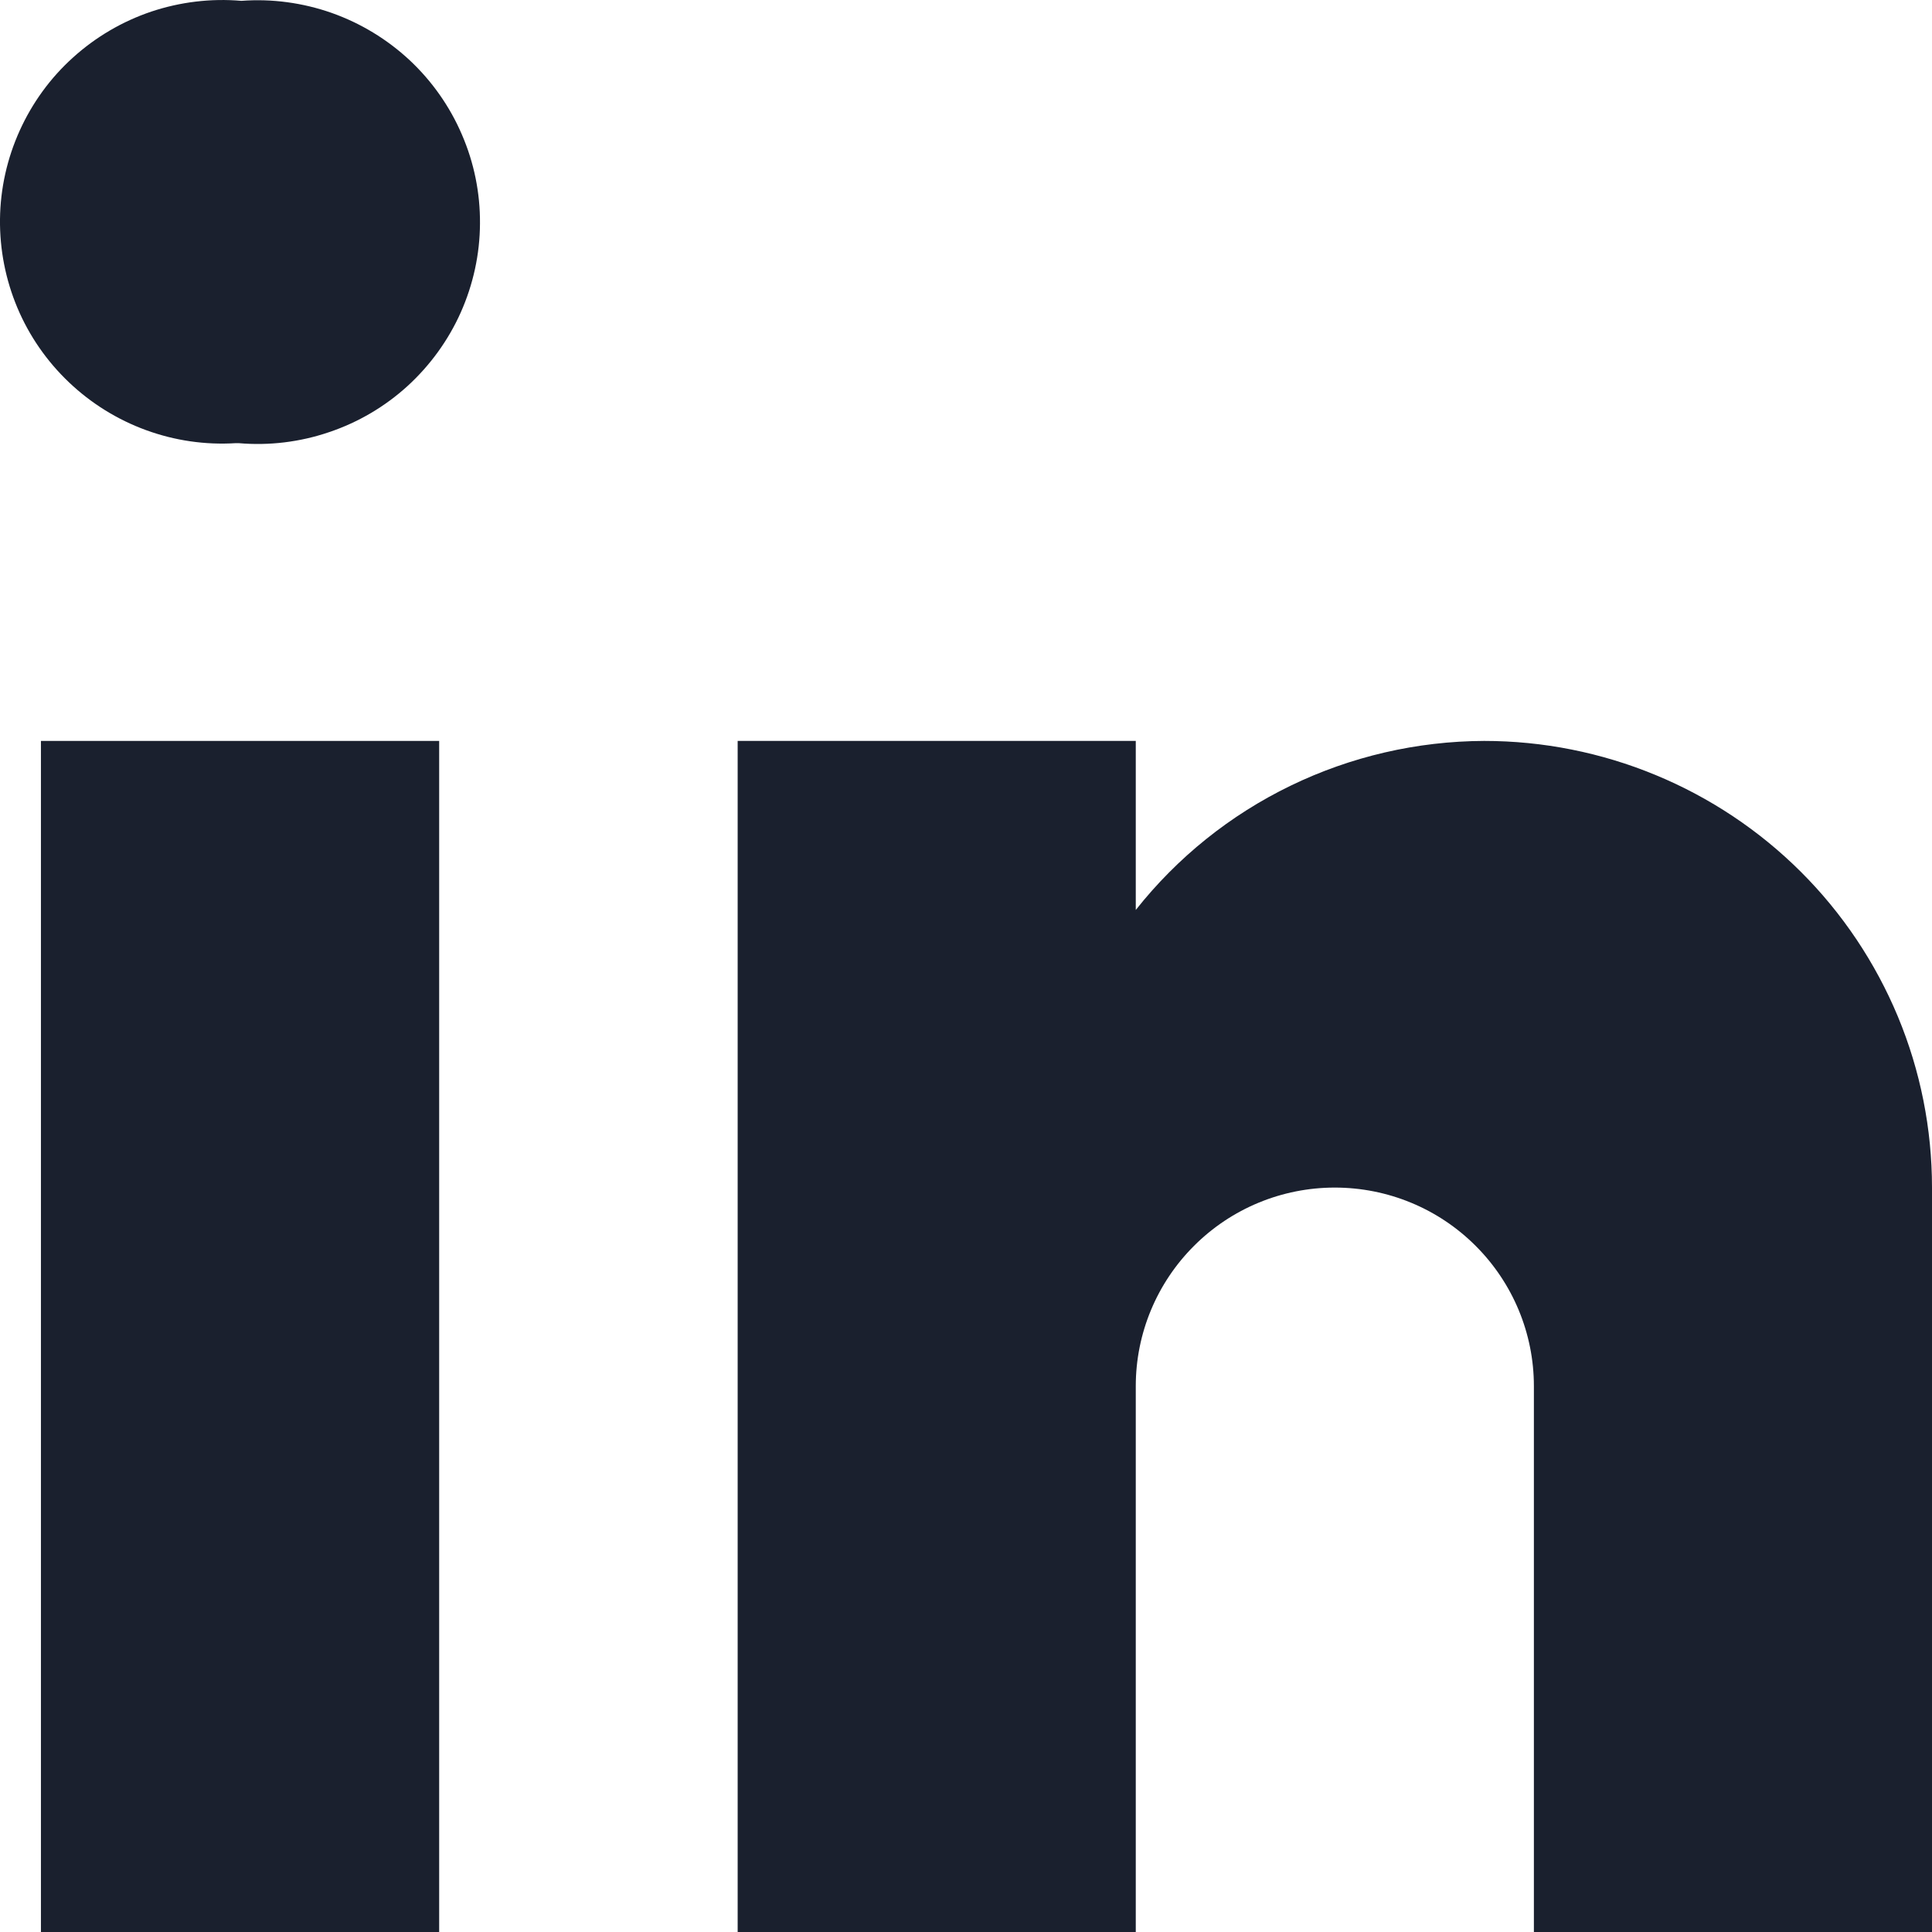 <svg width="16" height="16" viewBox="0 0 16 16" fill="none" xmlns="http://www.w3.org/2000/svg">
<path d="M1.976 3.67H1.953C1.7 3.686 1.447 3.649 1.209 3.562C0.971 3.475 0.754 3.34 0.571 3.166C0.388 2.992 0.242 2.782 0.144 2.549C0.046 2.316 -0.003 2.066 0 1.814C0.003 1.561 0.059 1.312 0.163 1.082C0.267 0.852 0.417 0.645 0.605 0.476C0.793 0.306 1.013 0.177 1.253 0.096C1.493 0.016 1.747 -0.015 1.999 0.007C2.253 -0.012 2.508 0.023 2.747 0.107C2.987 0.192 3.206 0.325 3.392 0.498C3.577 0.671 3.725 0.881 3.825 1.114C3.926 1.347 3.977 1.598 3.975 1.851C3.974 2.105 3.919 2.355 3.816 2.587C3.713 2.818 3.562 3.026 3.375 3.197C3.187 3.368 2.966 3.498 2.725 3.579C2.484 3.661 2.229 3.692 1.976 3.67Z" fill="#1A202E"/>
<path d="M3.637 6.136H0.339V16H3.637V6.136Z" fill="#1A202E"/>
<path d="M12.291 6.136C11.735 6.138 11.187 6.265 10.688 6.507C10.188 6.749 9.75 7.101 9.406 7.536V6.136H6.109V16H9.406V11.479C9.406 11.043 9.58 10.625 9.889 10.317C10.198 10.008 10.617 9.835 11.054 9.835C11.492 9.835 11.911 10.008 12.22 10.317C12.529 10.625 12.703 11.043 12.703 11.479V16H16V9.835C16 9.349 15.904 8.868 15.718 8.42C15.531 7.971 15.258 7.563 14.914 7.22C14.569 6.876 14.16 6.604 13.71 6.418C13.26 6.232 12.778 6.136 12.291 6.136Z" fill="#1A202E"/>
</svg>
